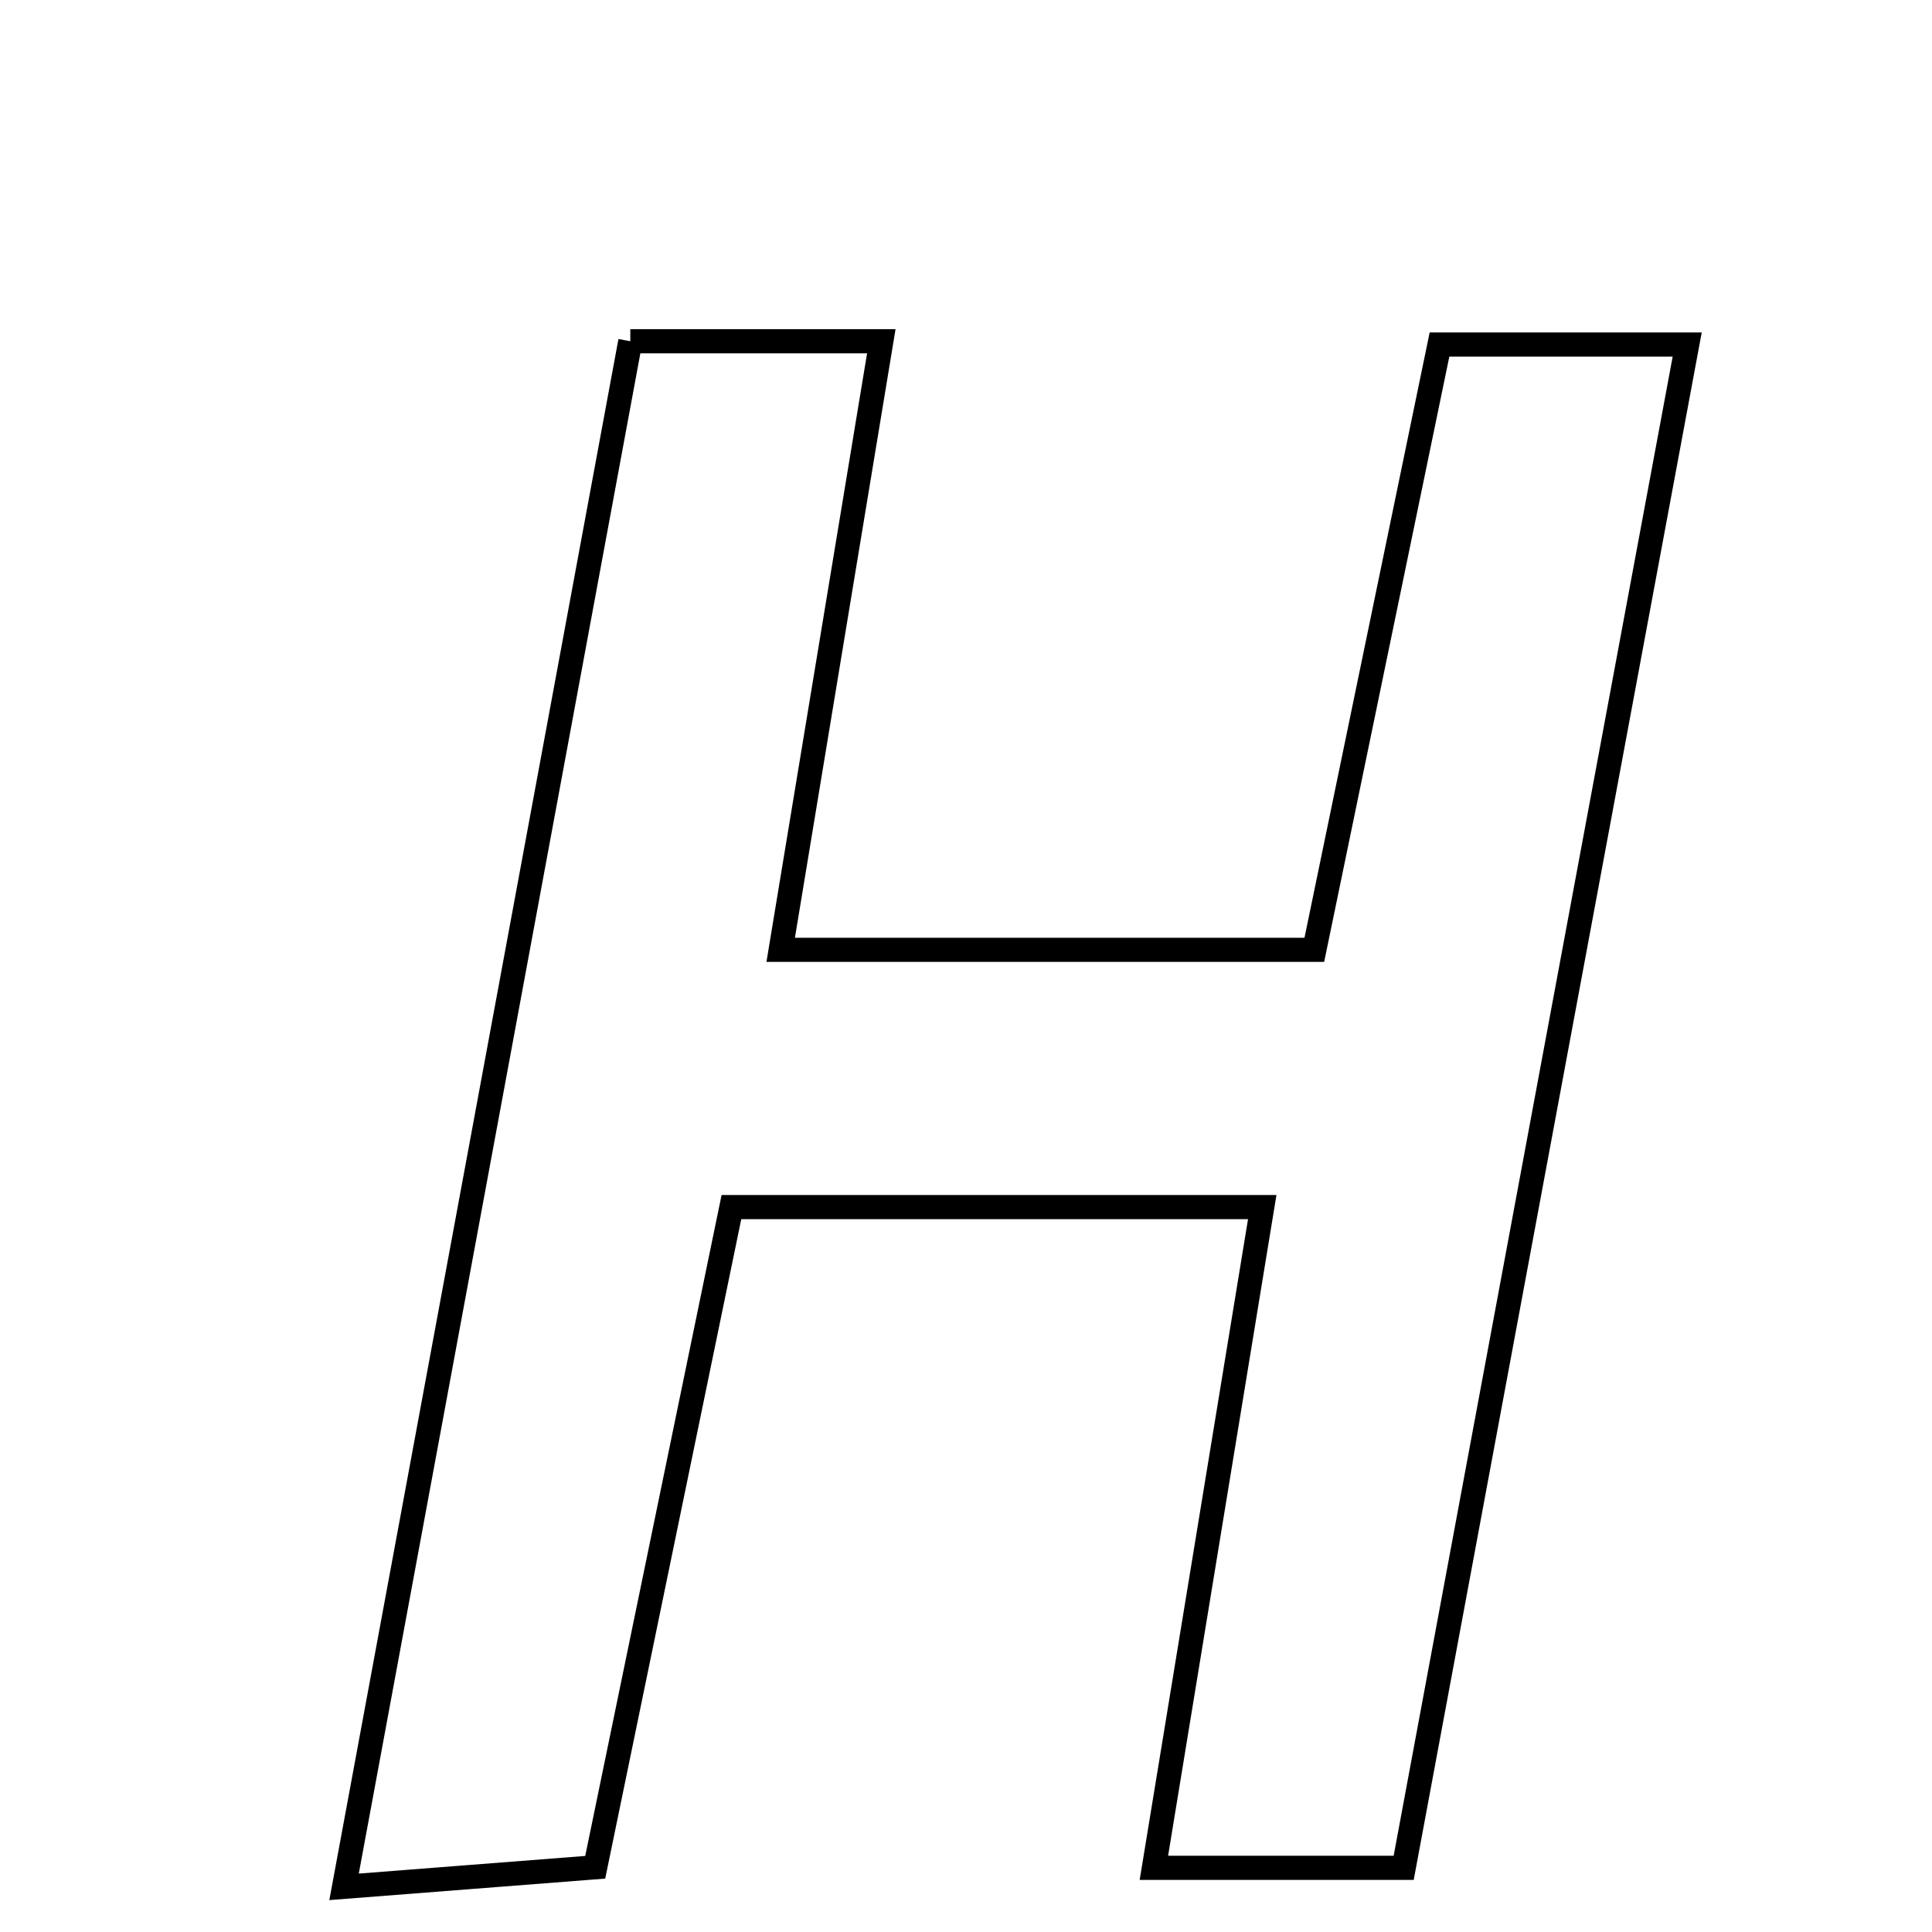 <svg xmlns="http://www.w3.org/2000/svg" viewBox="0.0 0.0 24.0 24.0" height="200px" width="200px"><path fill="none" stroke="black" stroke-width=".3" stroke-opacity="1.0"  filling="0" d="M7.83 4.239 C8.951 4.239 9.851 4.239 10.948 4.239 C10.528 6.778 10.135 9.159 9.698 11.799 C11.963 11.799 14.049 11.799 16.327 11.799 C16.83 9.366 17.341 6.9 17.882 4.28 C18.832 4.28 19.723 4.28 20.959 4.28 C19.783 10.602 18.622 16.84 17.437 23.203 C16.381 23.203 15.496 23.203 14.334 23.203 C14.789 20.43 15.221 17.797 15.68 14.995 C13.38 14.995 11.34 14.995 9.086 14.995 C8.536 17.665 7.99 20.311 7.394 23.196 C6.53 23.264 5.636 23.333 4.274 23.439 C5.473 16.965 6.623 10.757 7.83 4.239"></path></svg>